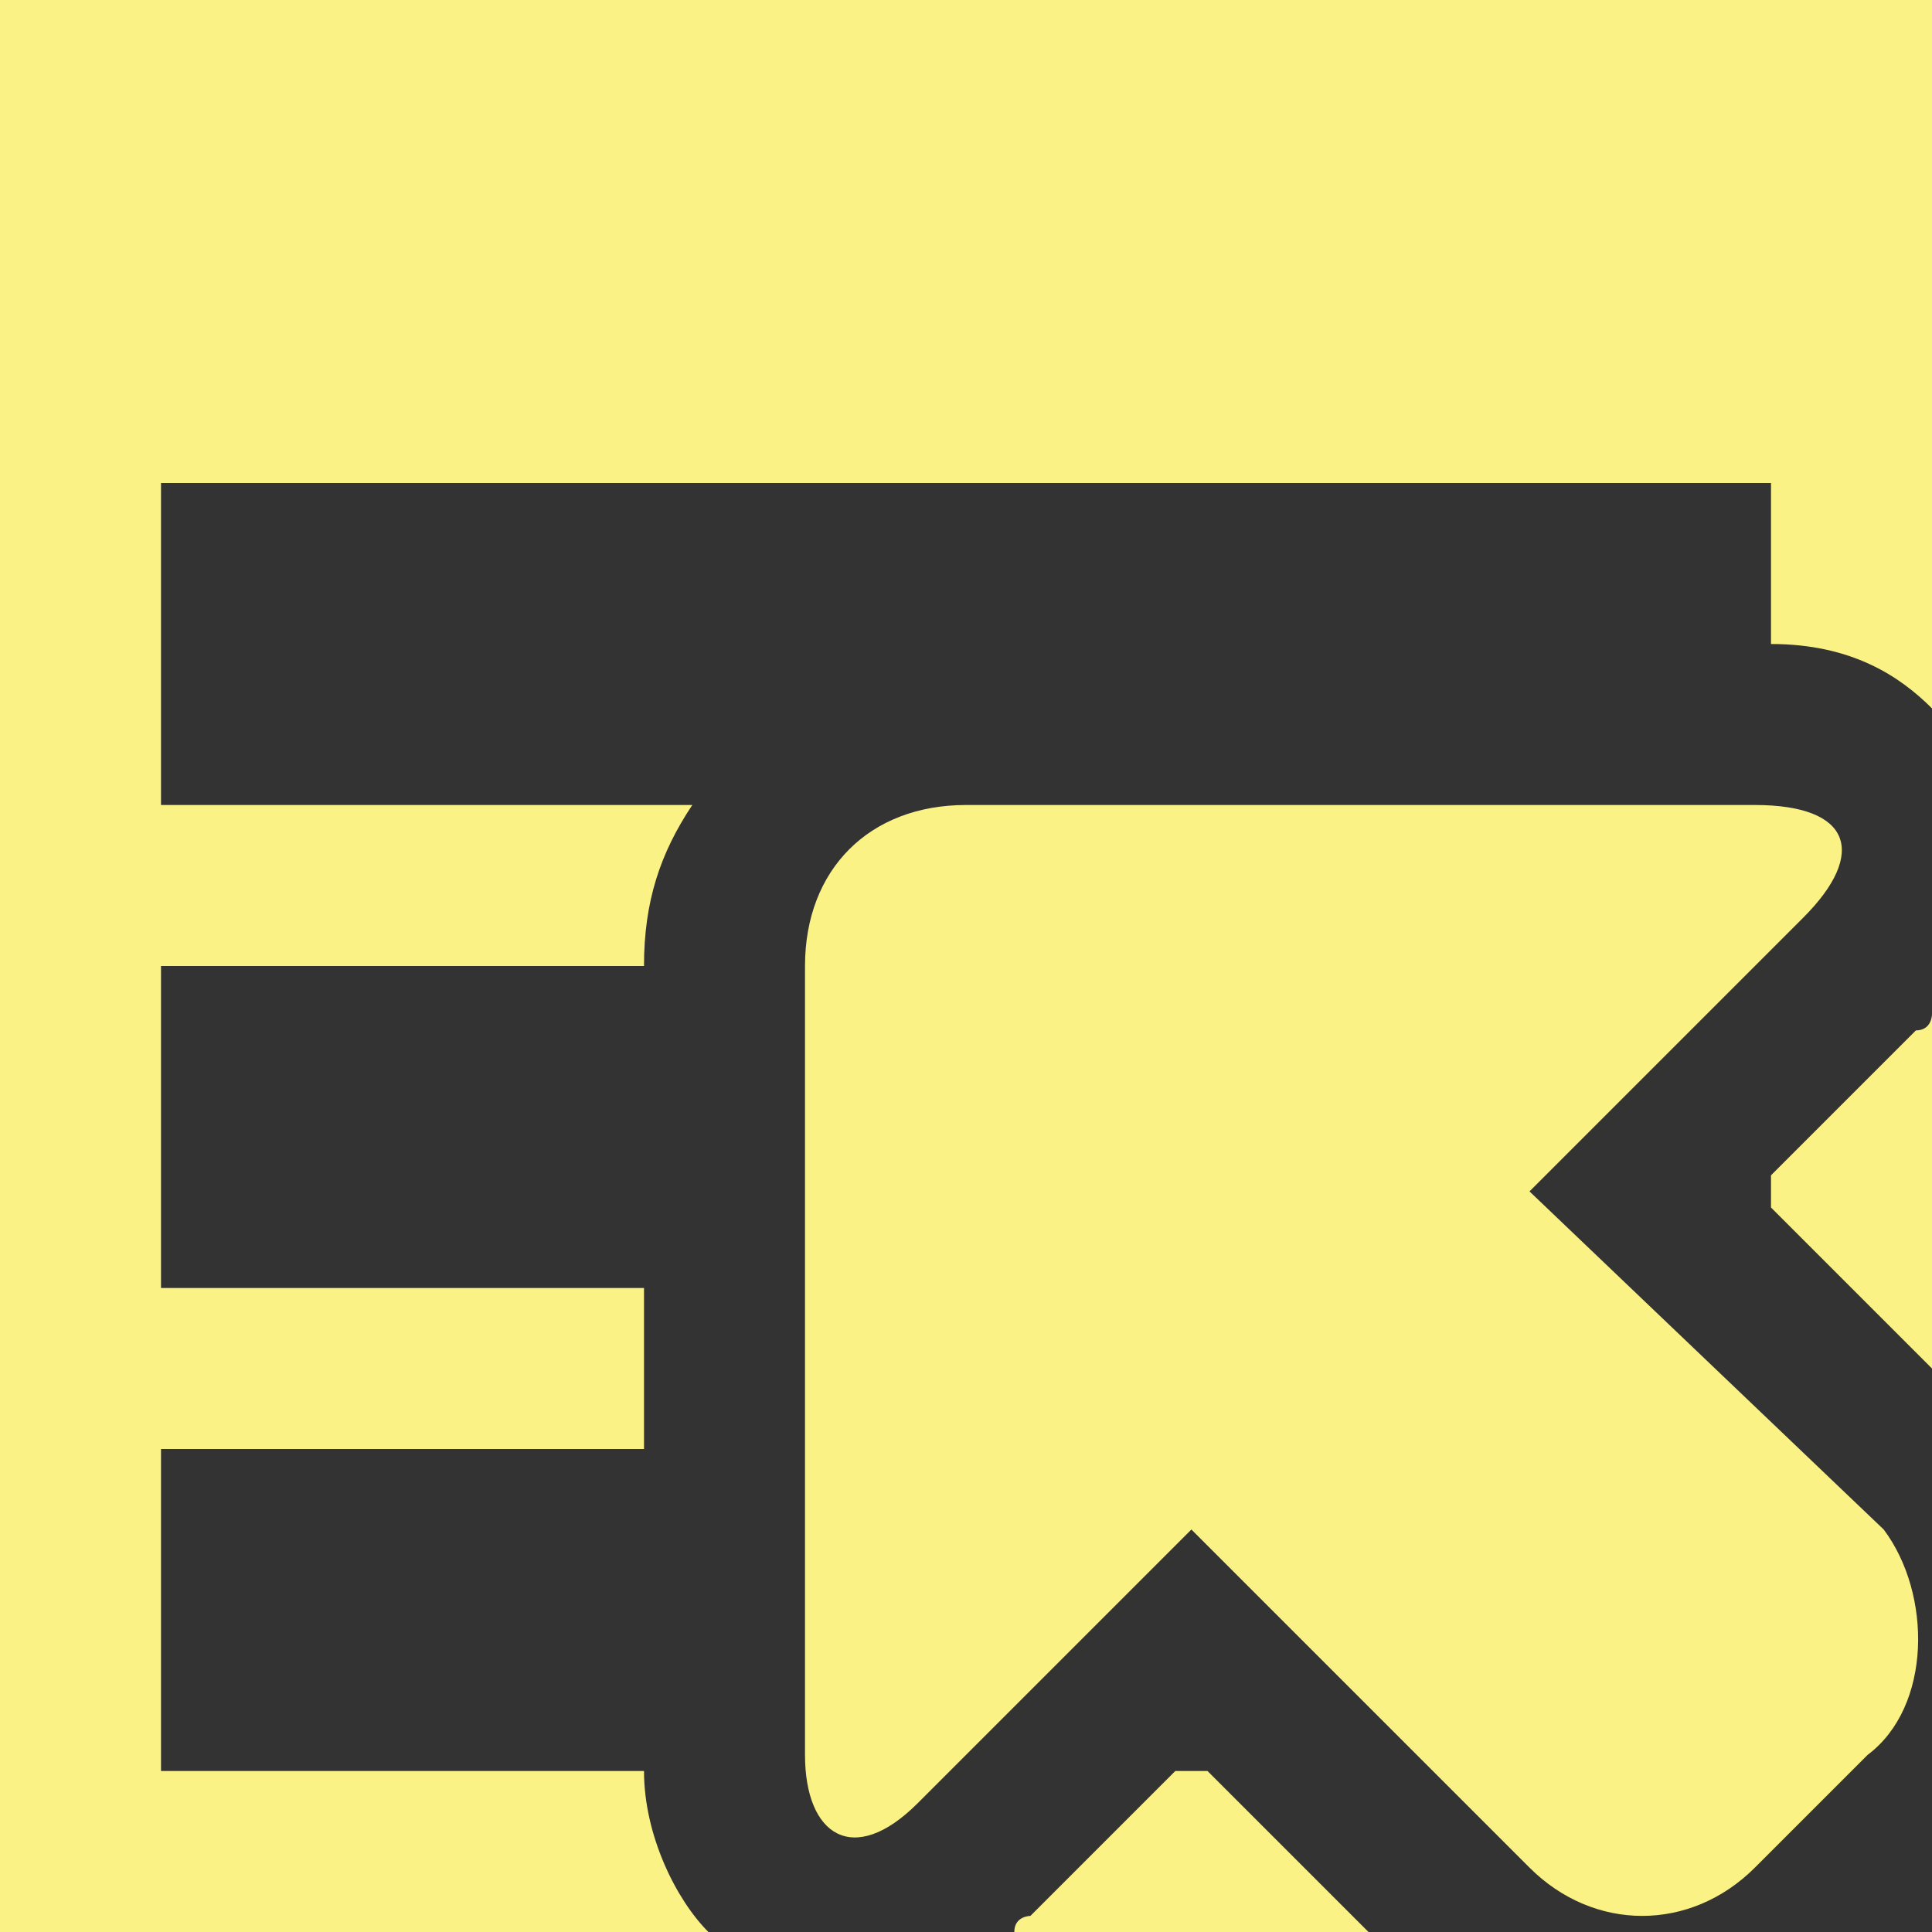 <!DOCTYPE svg PUBLIC "-//W3C//DTD SVG 1.1//EN" "http://www.w3.org/Graphics/SVG/1.1/DTD/svg11.dtd"><svg xmlns="http://www.w3.org/2000/svg" width="12" height="12" viewBox="0 0 12 12" preserveAspectRatio="xMinYMid meet" overflow="visible"><rect x="0" y="0" width="12" height="12" fill="#333333" stroke="none"/><path d="M4.4 12h-4.4v-12h12v4.4c-.2-.2-.5-.4-1-.4v-1h-10v2h3.3c-.2.3-.3.6-.3 1h-3v2h3v1h-3v2h3c0 .4.2.8.4 1zm4.1 0l-1-1h-.2l-.9.9s-.1 0-.1.1h2.2zm2.5-4.5l1 1v-2.2s0 .1-.1.1l-.9.9v.2zm.7 2l-2.2-2.1 1.7-1.7c.4-.4.3-.7-.3-.7h-4.9c-.6 0-1 .4-1 1v4.9c0 .5.3.7.7.3l1.7-1.7 2.1 2.1c.4.4 1 .4 1.4 0l.7-.7c.4-.3.4-1 .1-1.4z" fill="#fbf286"/></svg>